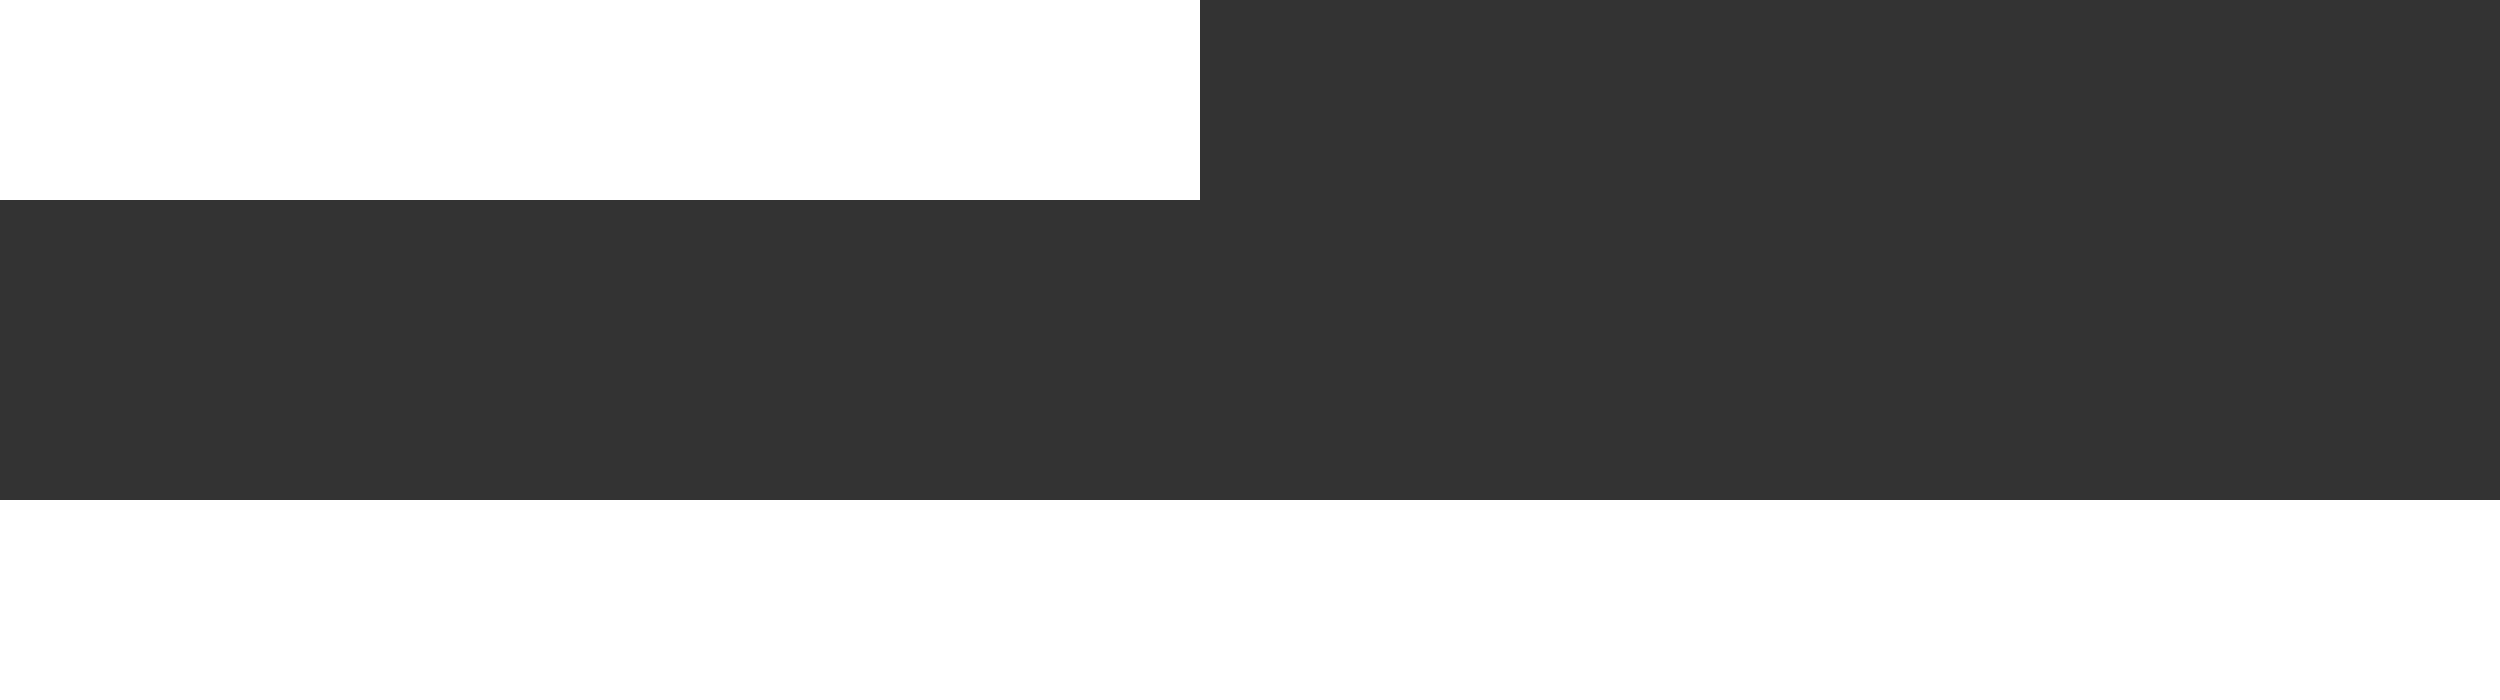 <svg width="25" height="7" fill="none" xmlns="http://www.w3.org/2000/svg"><rect width="100%" height="100%" fill="#333333" stroke="none"/><path stroke="#fff" stroke-width="2" d="M25 6H0M12 1H0"/></svg>